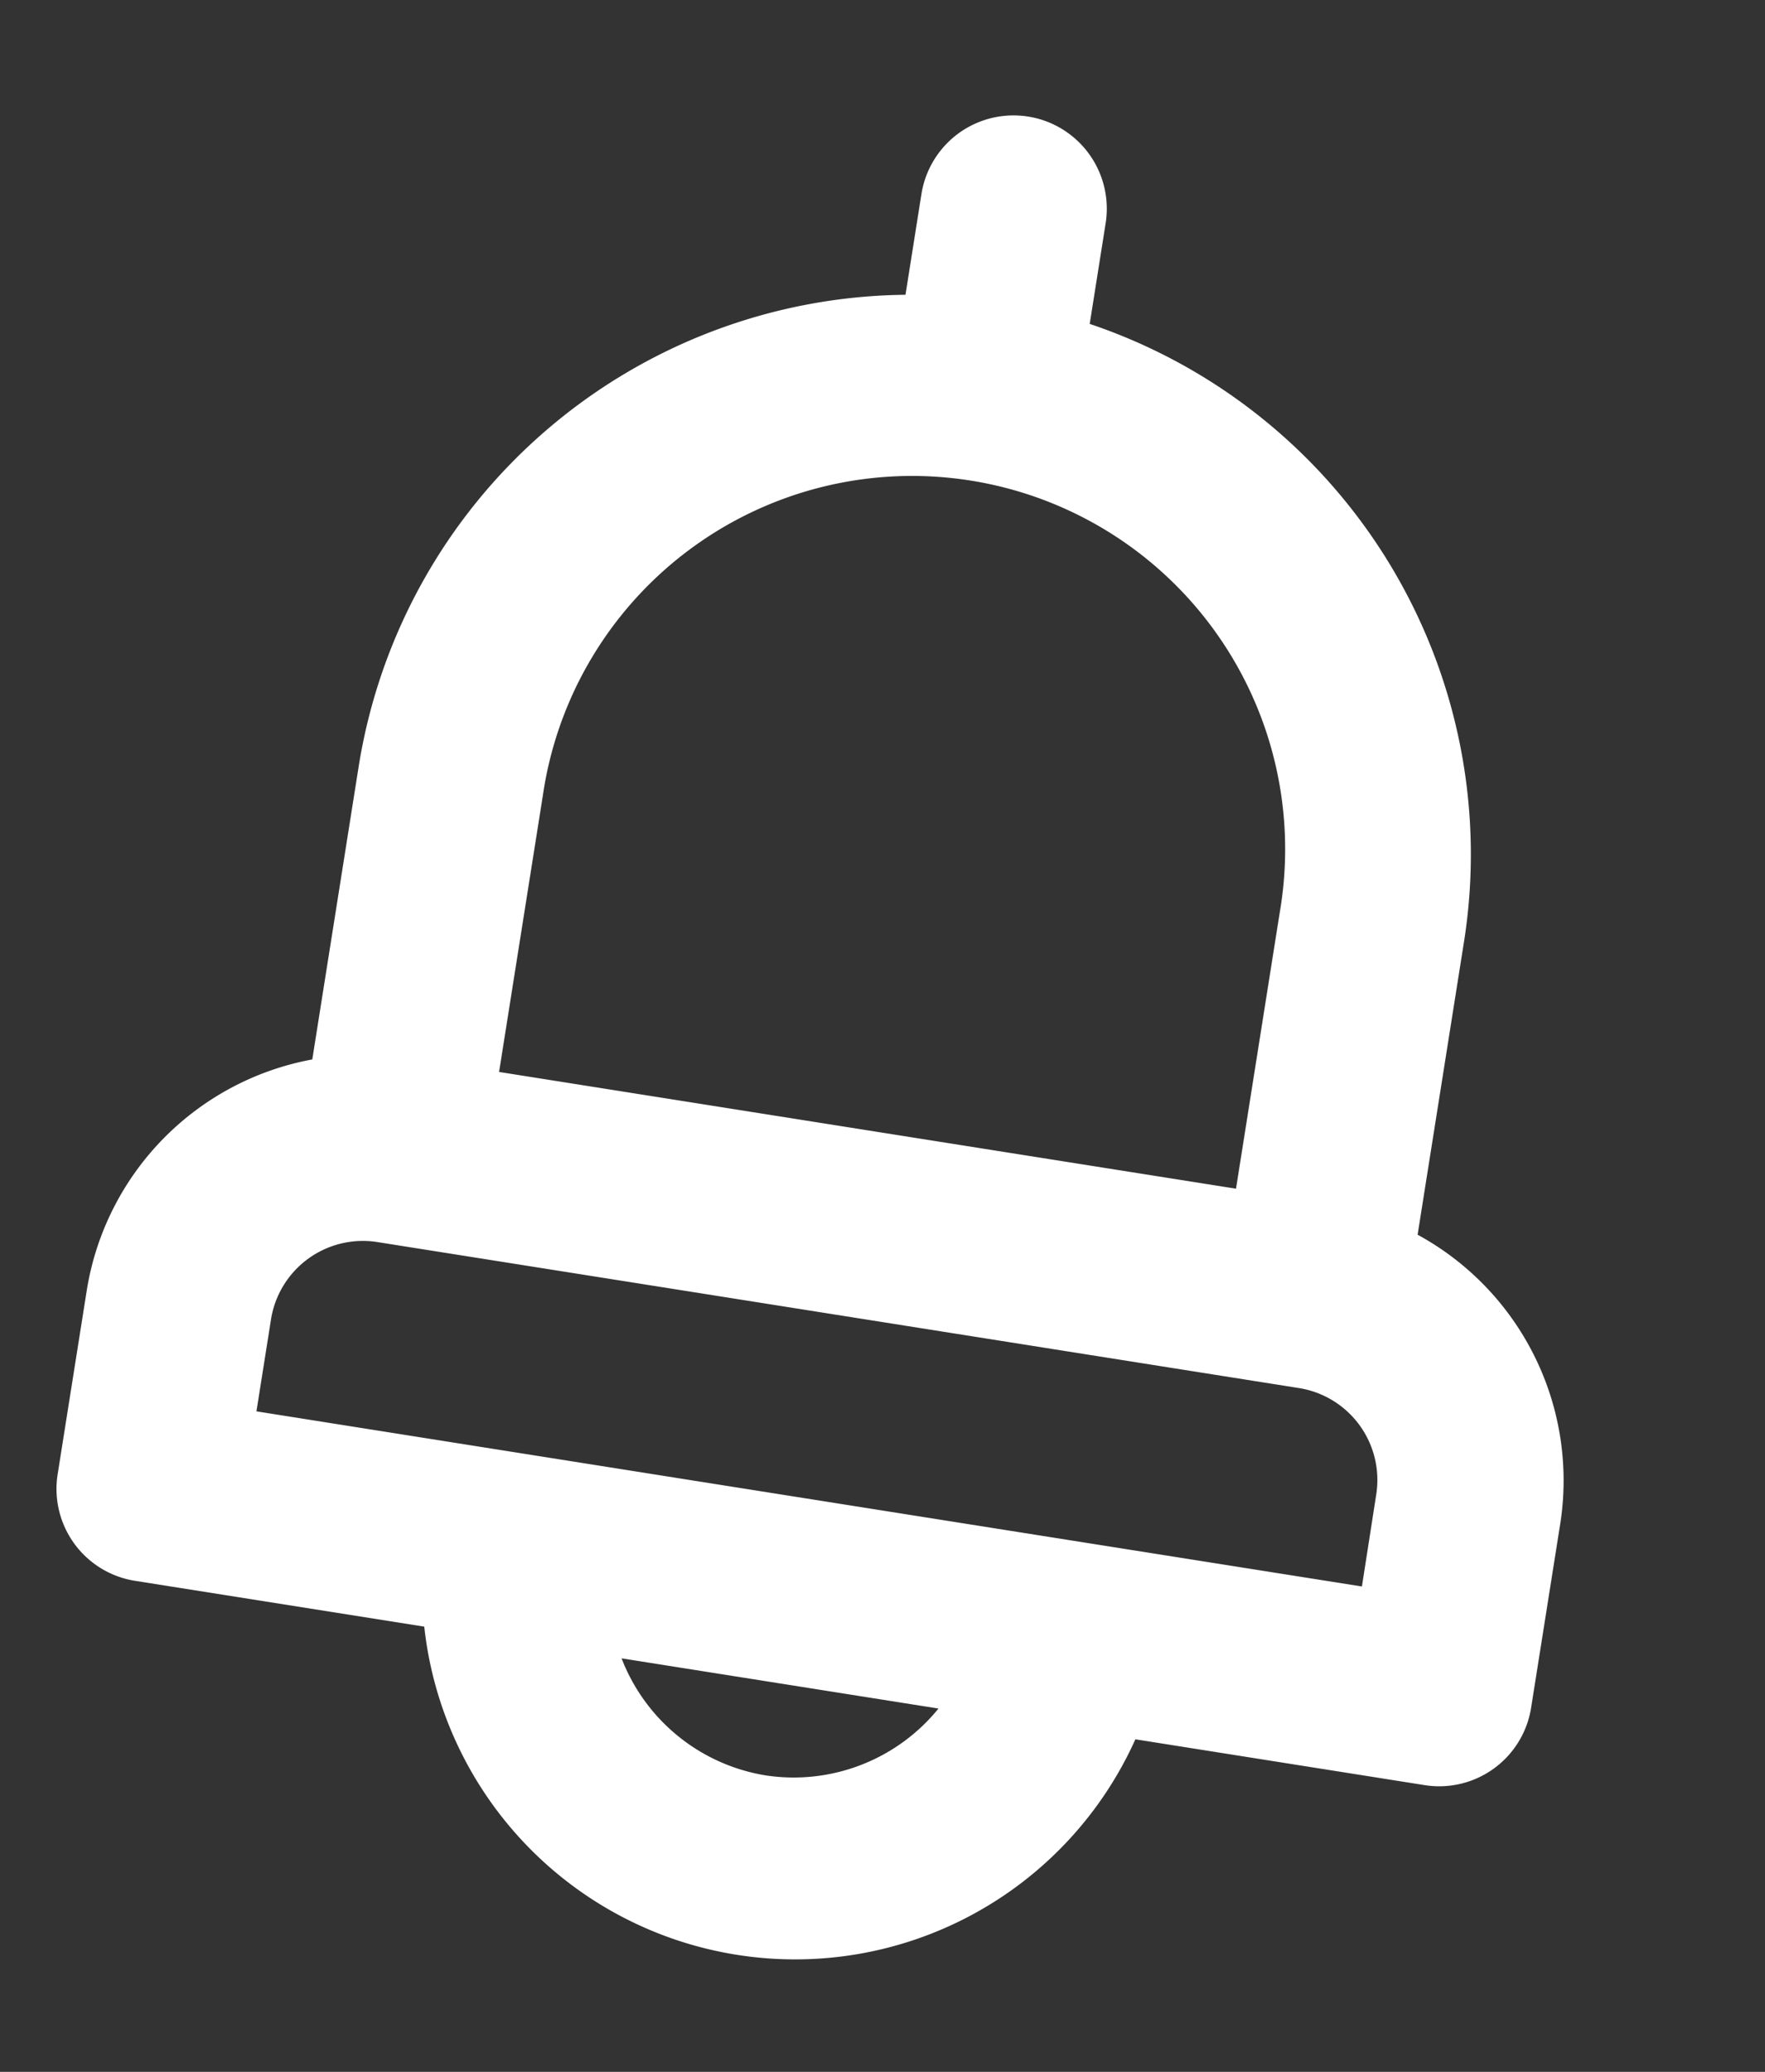 <svg xmlns="http://www.w3.org/2000/svg" width="28.456" height="33.394" viewBox="0 0 28.456 33.394"><rect x="0" y="0" width="28.456" height="33.394" fill="#333333" stroke="none"/><path id="notification" fill="#fff" d="M25.052,18.811V14.029a9.022,9.022,0,0,0-7.518-8.887V3.5a1.5,1.5,0,1,0-3.007,0V5.143a9.022,9.022,0,0,0-7.518,8.887v4.782A4.511,4.511,0,0,0,4,23.052v3.007a1.5,1.5,0,0,0,1.5,1.5h4.722a6.015,6.015,0,0,0,11.608,0h4.722a1.5,1.5,0,0,0,1.5-1.5V23.052a4.511,4.511,0,0,0-3.007-4.24ZM10.015,14.029a6.015,6.015,0,1,1,12.029,0v4.511H10.015Zm6.015,15.037a3.007,3.007,0,0,1-2.586-1.5h5.173A3.007,3.007,0,0,1,16.029,29.066Zm9.022-4.511H7.007v-1.5a1.5,1.5,0,0,1,1.5-1.5H23.548a1.5,1.5,0,0,1,1.5,1.5Z" transform="translate(1.055 -2.601) rotate(9)"/></svg>